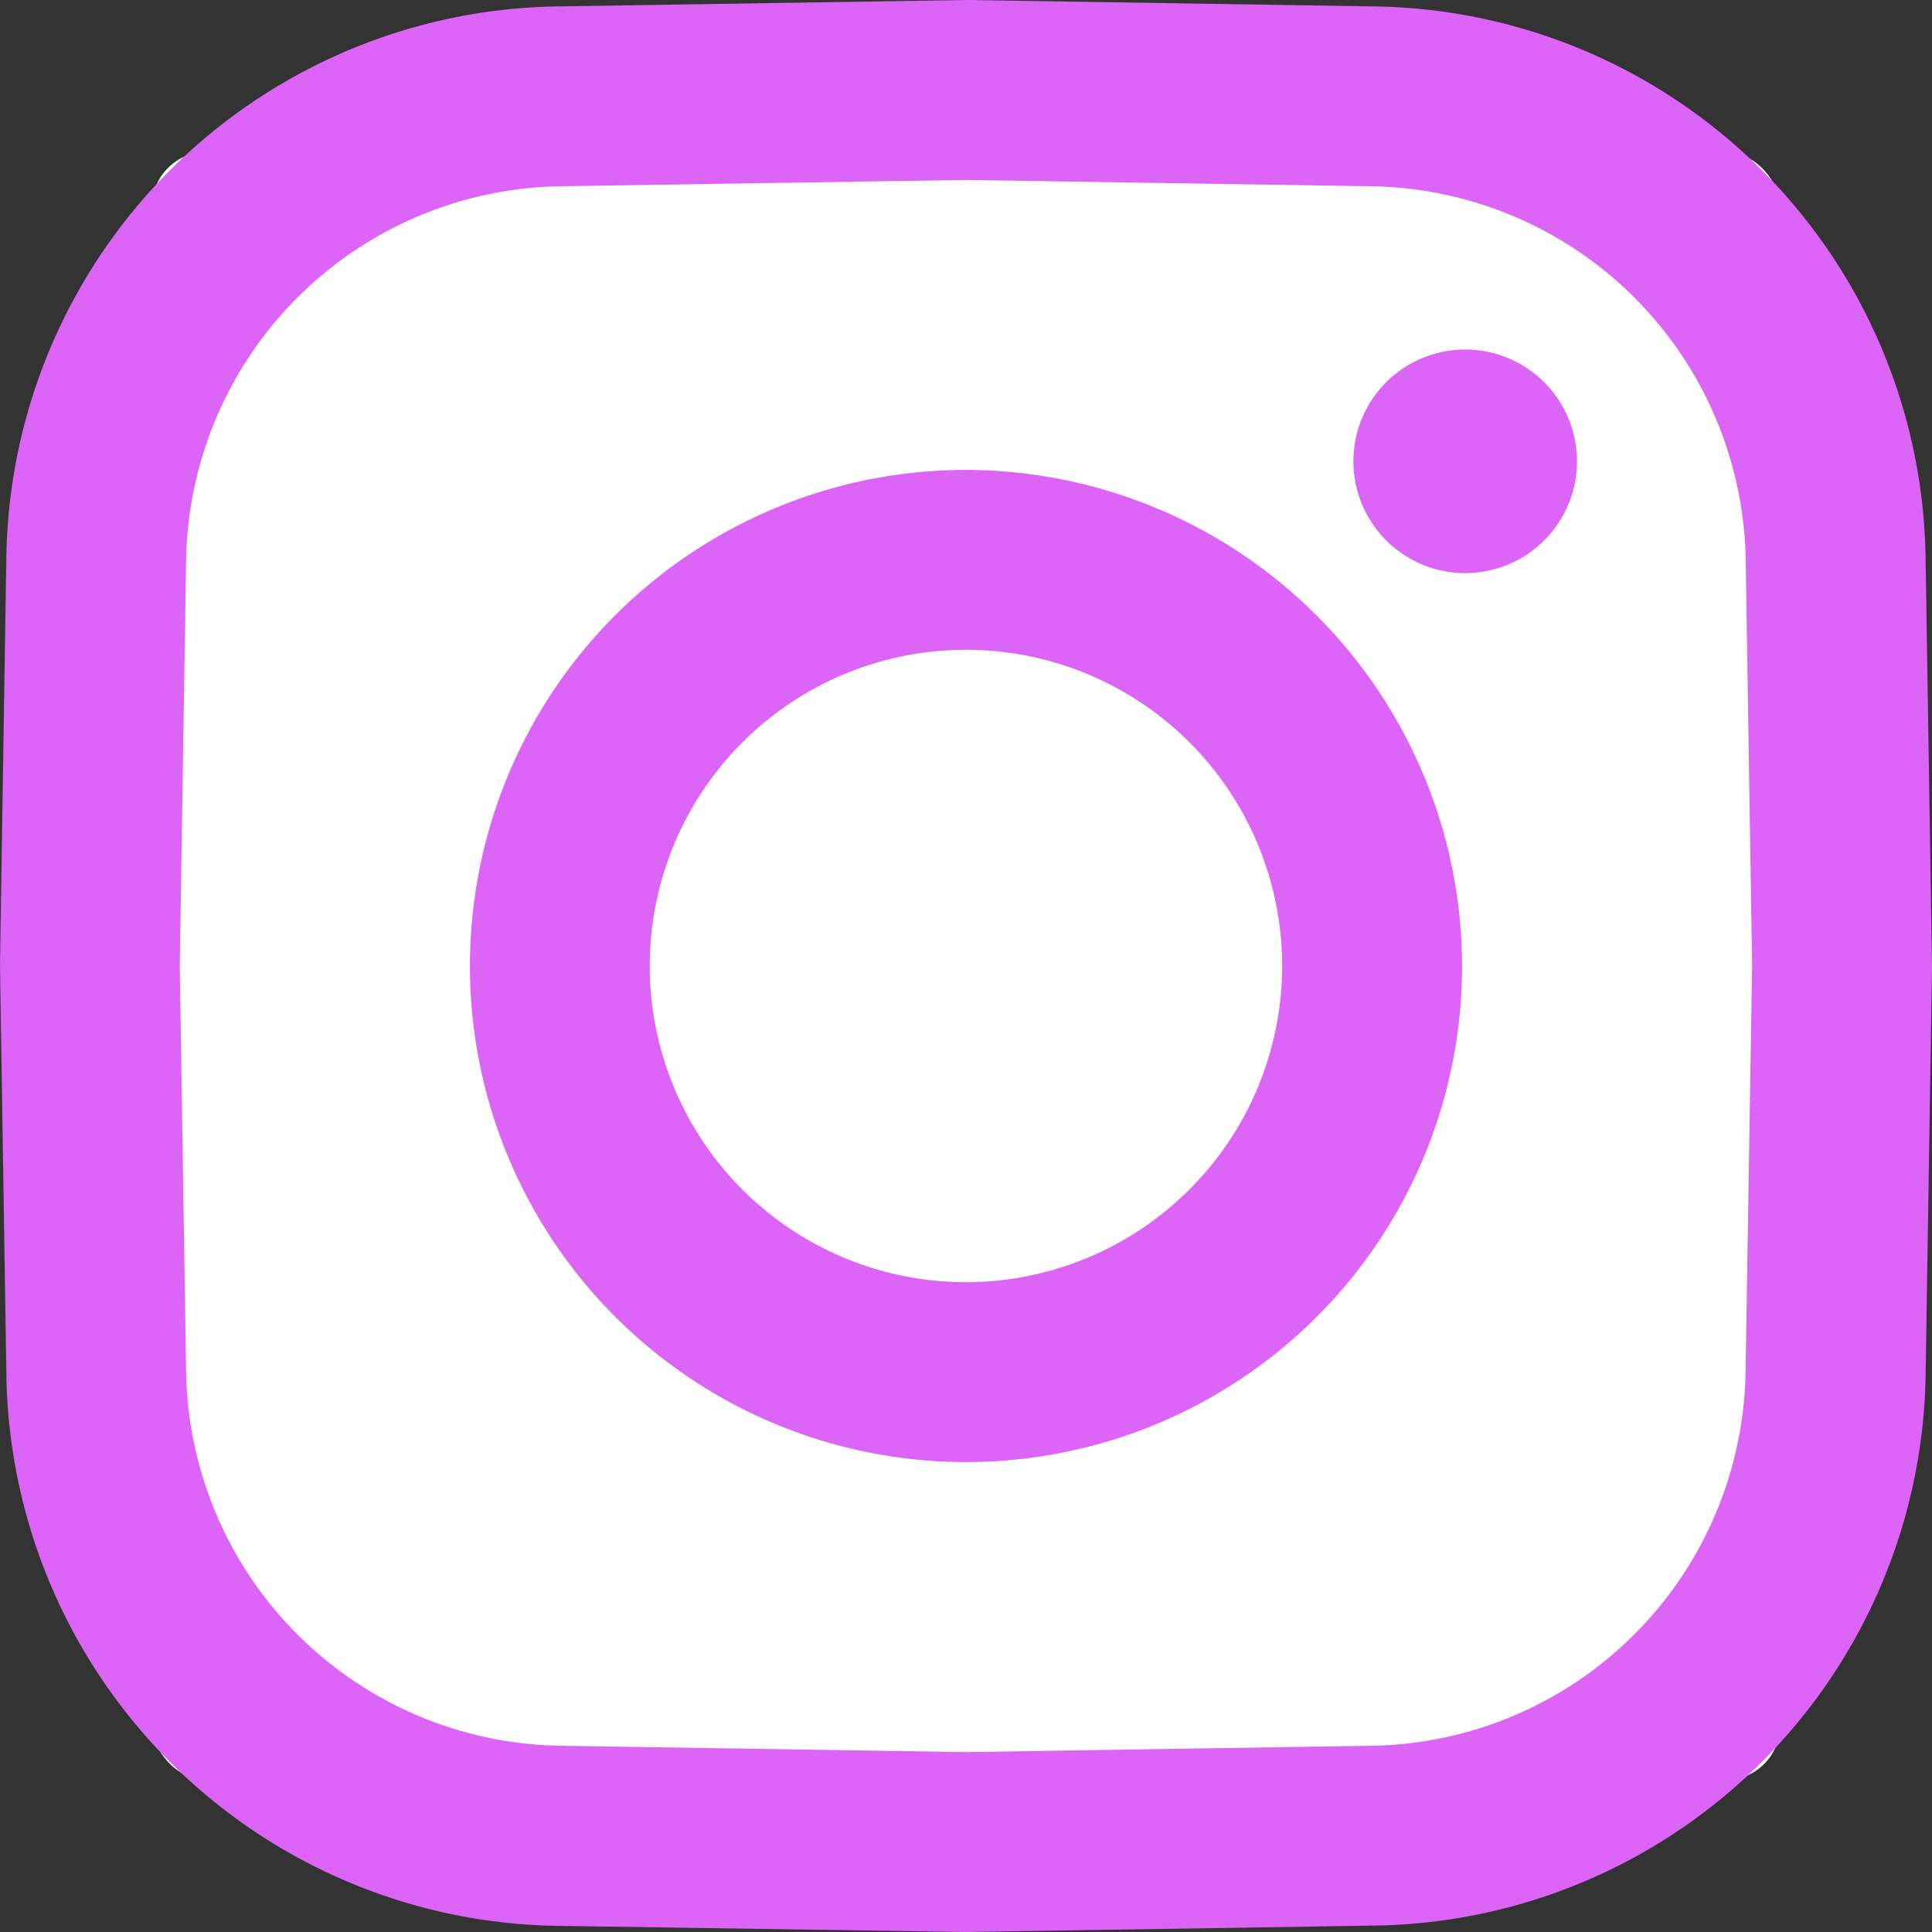 <svg id="Google_alt" data-name="Google alt" xmlns="http://www.w3.org/2000/svg" width="420" height="420" viewBox="0 0 420 420"><rect x="0" y="0" width="420" height="420" fill="#333333" stroke="none"/><title>purple-insta-icon</title><rect x="33" y="33" width="354" height="354" rx="12" style="fill:#fff"/><path d="M342.65,99.61a24.3,24.3,0,1,1-24.31-24.29h0A24.3,24.3,0,0,1,342.65,99.61Zm77.18,109.72v.31l-1.38,88.1a121.56,121.56,0,0,1-120.2,120.2l-88.41,1.39h-.31L121.42,418A121.58,121.58,0,0,1,1.21,297.75L-.17,209.33V209l1.37-88.11A121.59,121.59,0,0,1,121.42.72L209.83-.67h.31L298.24.72a121.58,121.58,0,0,1,120.2,120.2Zm-39.11,0-1.38-87.8a82.65,82.65,0,0,0-81.71-81.71l-87.8-1.37L122,39.82a82.66,82.66,0,0,0-81.72,81.71l-1.37,87.8,1.37,87.8A82.66,82.66,0,0,0,122,378.85l87.8,1.37,87.8-1.37a82.65,82.65,0,0,0,81.71-81.72Zm-63.05,0A107.84,107.84,0,1,1,209.83,101.49h0A108,108,0,0,1,317.67,209.33Zm-39.11,0a68.74,68.74,0,1,0-68.73,68.74h0a68.81,68.81,0,0,0,68.73-68.74Z" transform="translate(0.17 0.67)" style="fill:#dc64f7"/></svg>